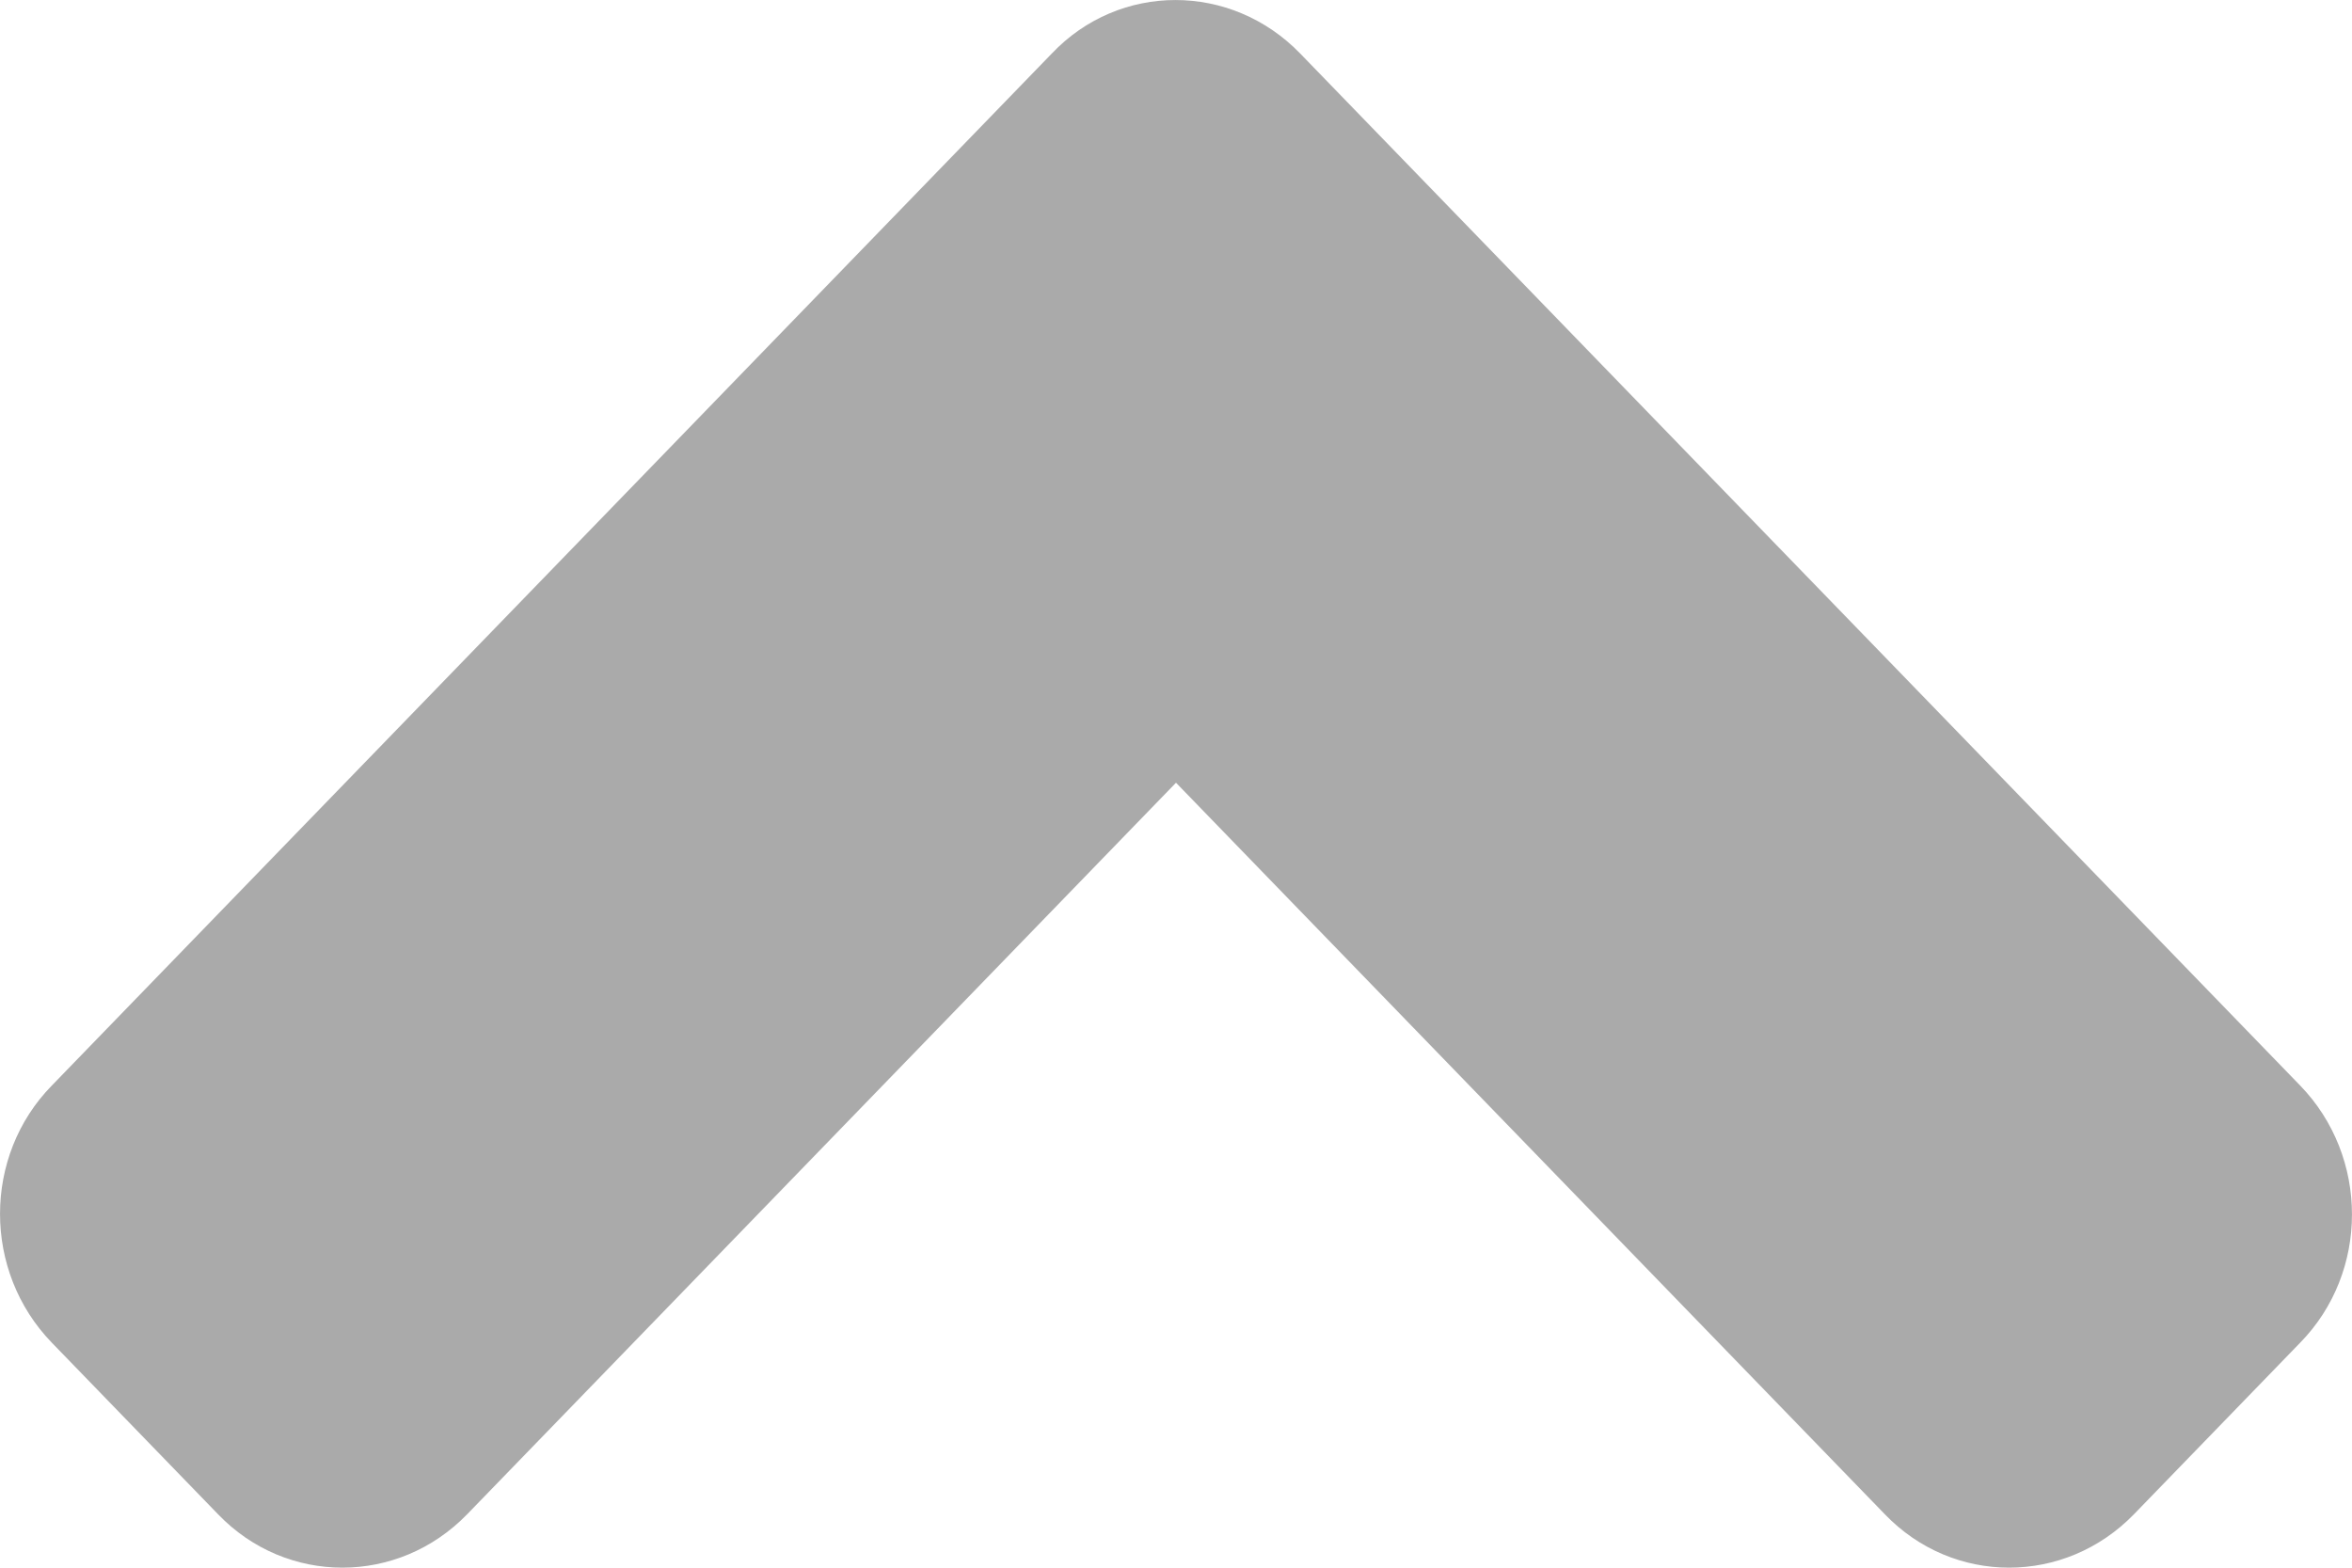 <svg width="21" height="14" viewBox="0 0 21 14" fill="none" xmlns="http://www.w3.org/2000/svg">
<path d="M11.609 0.478L20.537 9.694C21.154 10.331 21.154 11.361 20.537 11.991L19.054 13.522C18.436 14.159 17.439 14.159 16.828 13.522L10.5 6.99L4.172 13.522C3.555 14.159 2.557 14.159 1.946 13.522L0.463 11.991C-0.154 11.354 -0.154 10.324 0.463 9.694L9.391 0.478C9.995 -0.159 10.992 -0.159 11.609 0.478Z" fill="#AAAAAA"/>
</svg>
